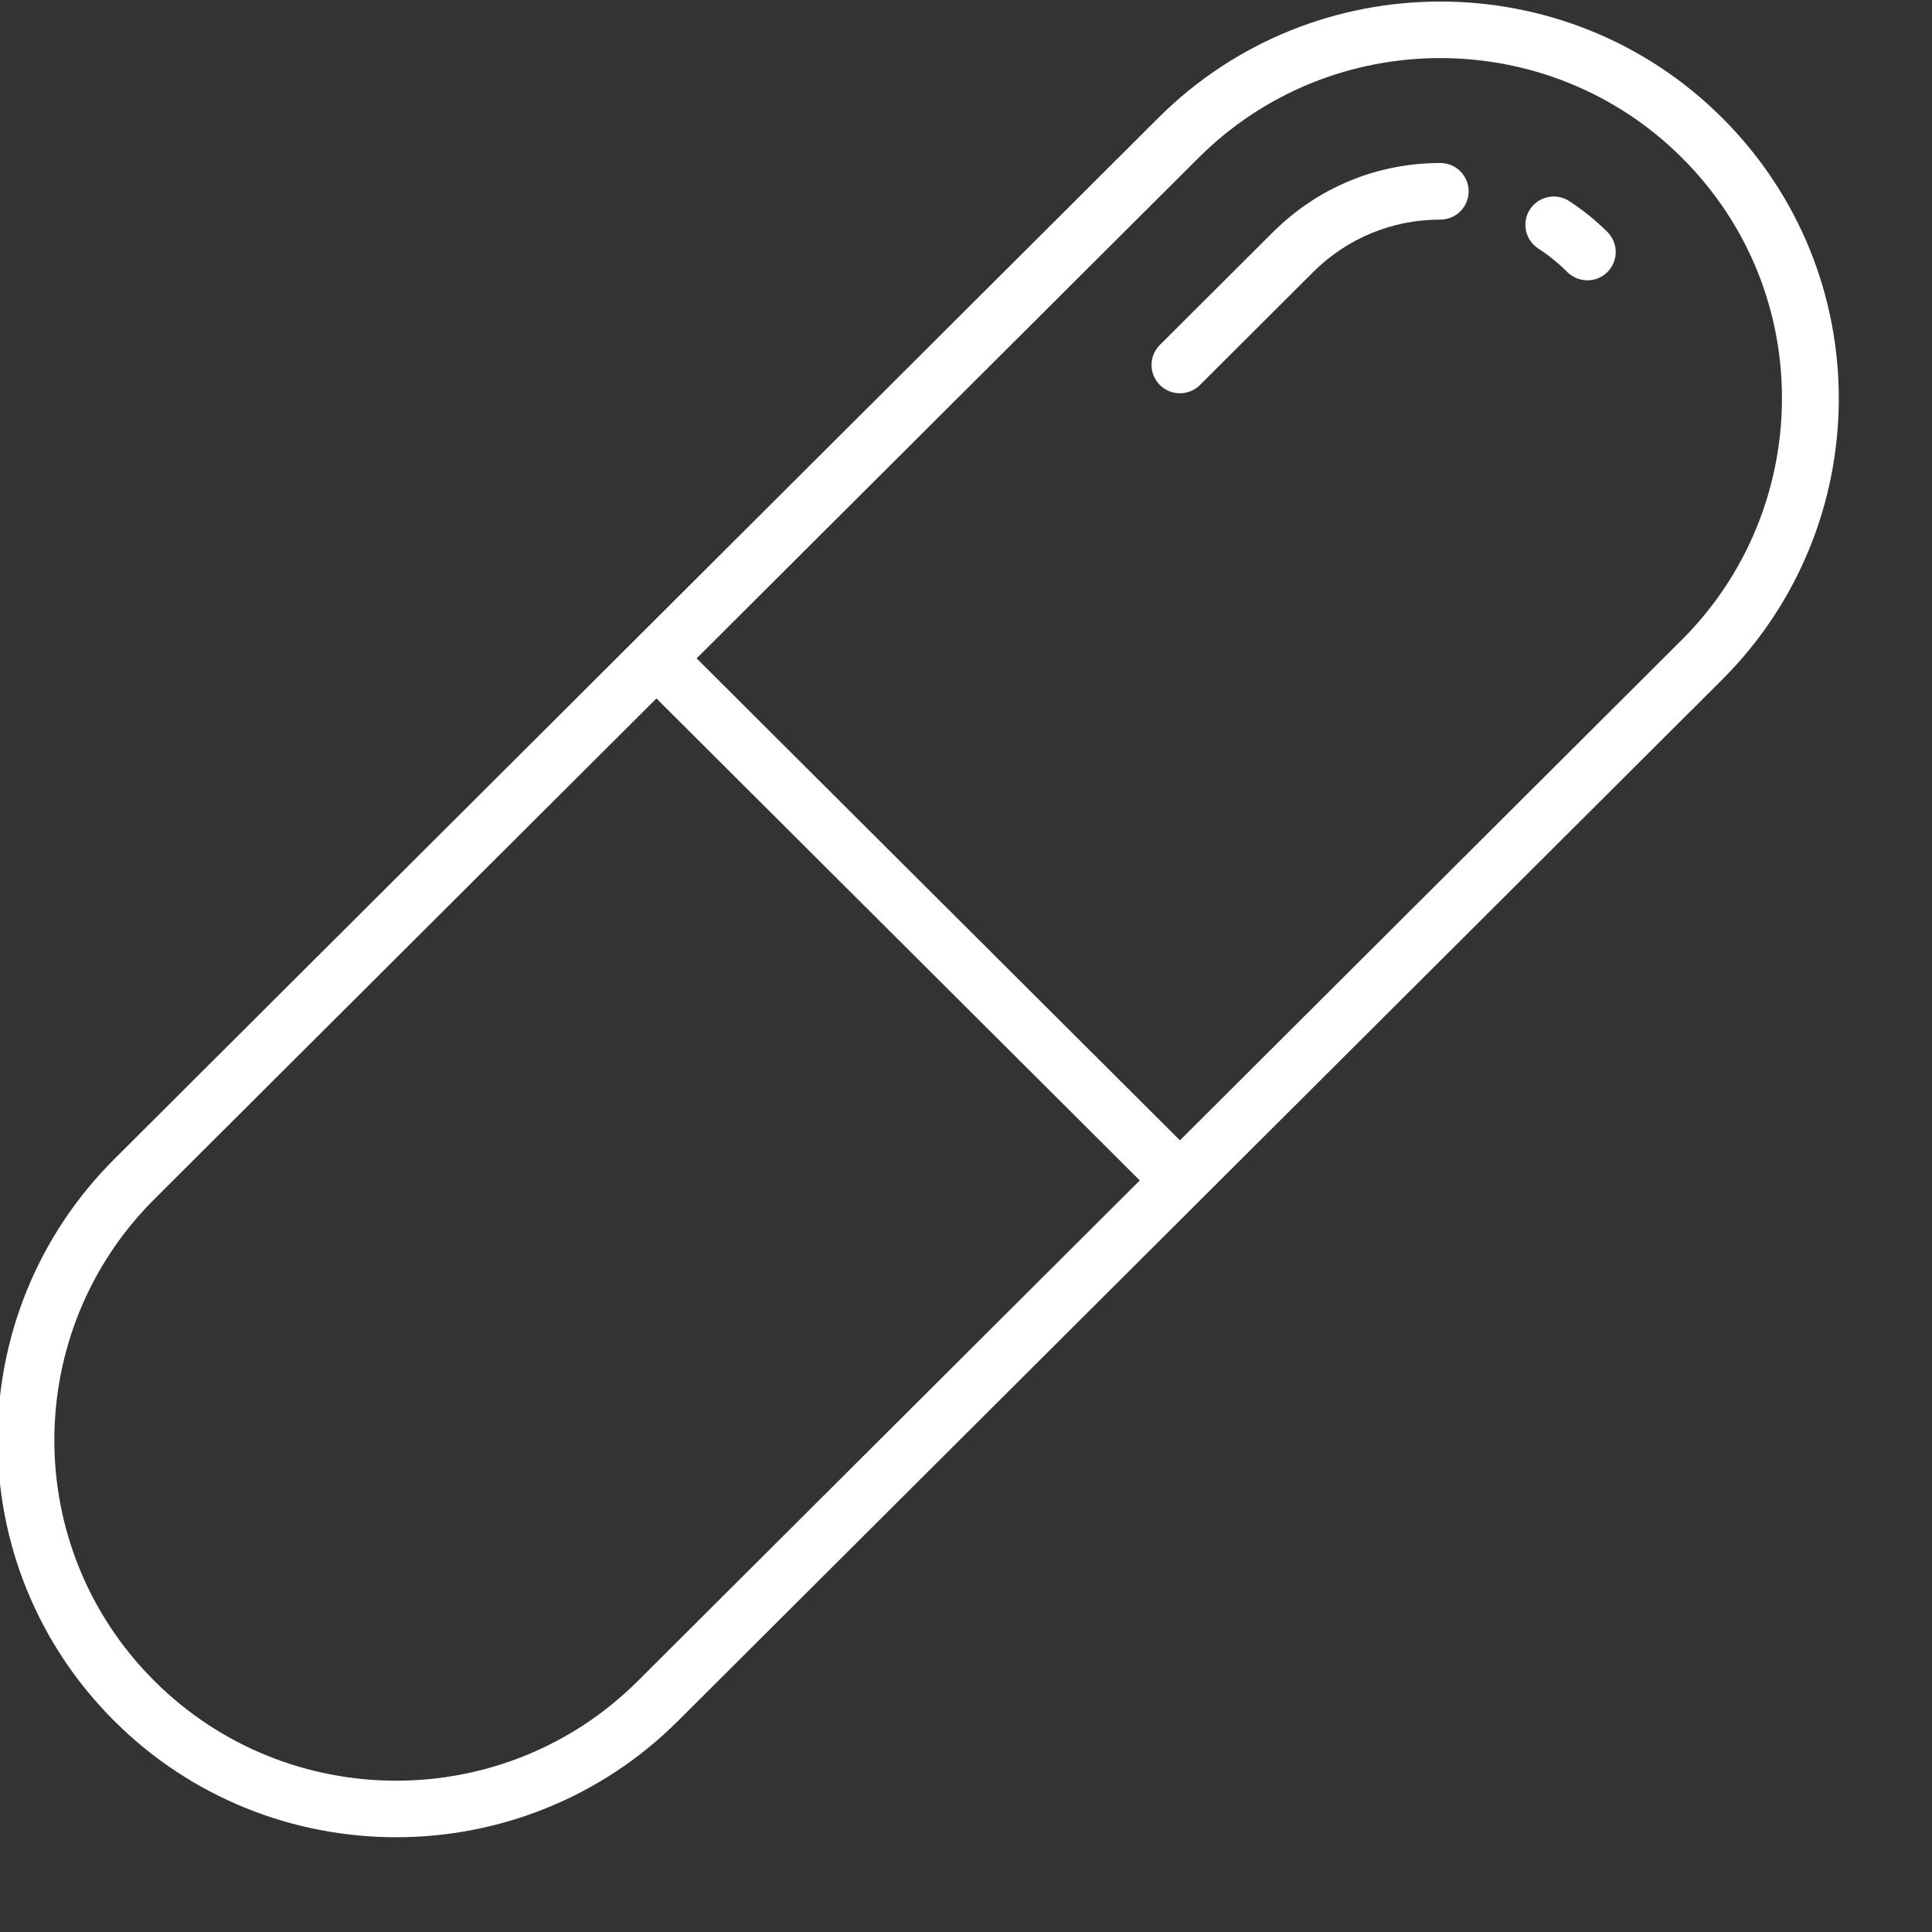 <svg width="60" height="60" viewBox="0 0 60 60" fill="none" xmlns="http://www.w3.org/2000/svg">
<rect x="0" y="0" width="60" height="60" fill="#333333" stroke="none"/>
<g clip-path="url(#clip0_1_4863)">
<path d="M3.551 35.995C-1.27 40.805 -1.296 48.615 3.551 53.448C8.377 58.261 16.228 58.26 21.053 53.448C24.758 49.753 49.777 24.803 53.48 21.11C58.272 16.331 58.356 8.521 53.48 3.656C48.655 -1.155 40.803 -1.155 35.978 3.656C25.464 14.142 13.874 25.7 3.551 35.995ZM19.807 52.206C15.668 56.333 8.936 56.333 4.797 52.206C0.631 48.054 0.672 41.348 4.797 37.237L20.386 21.691L35.397 36.659L19.807 52.206ZM37.224 4.899C41.363 0.772 48.095 0.772 52.234 4.899C56.459 9.113 56.293 15.819 52.234 19.867L36.644 35.414L21.634 20.446L37.224 4.899Z" fill="white"/>
<path d="M47.772 7.717C48.095 7.927 48.398 8.174 48.674 8.448C49.018 8.791 49.576 8.791 49.92 8.448C50.264 8.105 50.264 7.549 49.92 7.205C49.559 6.845 49.16 6.523 48.735 6.246C48.327 5.981 47.782 6.094 47.516 6.501C47.249 6.906 47.364 7.451 47.772 7.717Z" fill="white"/>
<path d="M40.783 8.448C41.837 7.398 43.238 6.82 44.729 6.82C45.216 6.82 45.61 6.426 45.61 5.941C45.61 5.456 45.216 5.062 44.729 5.062C42.769 5.062 40.924 5.823 39.537 7.206L36.02 10.713C35.676 11.056 35.676 11.612 36.02 11.956C36.364 12.299 36.922 12.299 37.266 11.956L40.783 8.448Z" fill="white"/>
</g>
<defs>
<clipPath id="clip0_1_4863">
<rect width="60" height="60" fill="white"/>
</clipPath>
</defs>
</svg>
